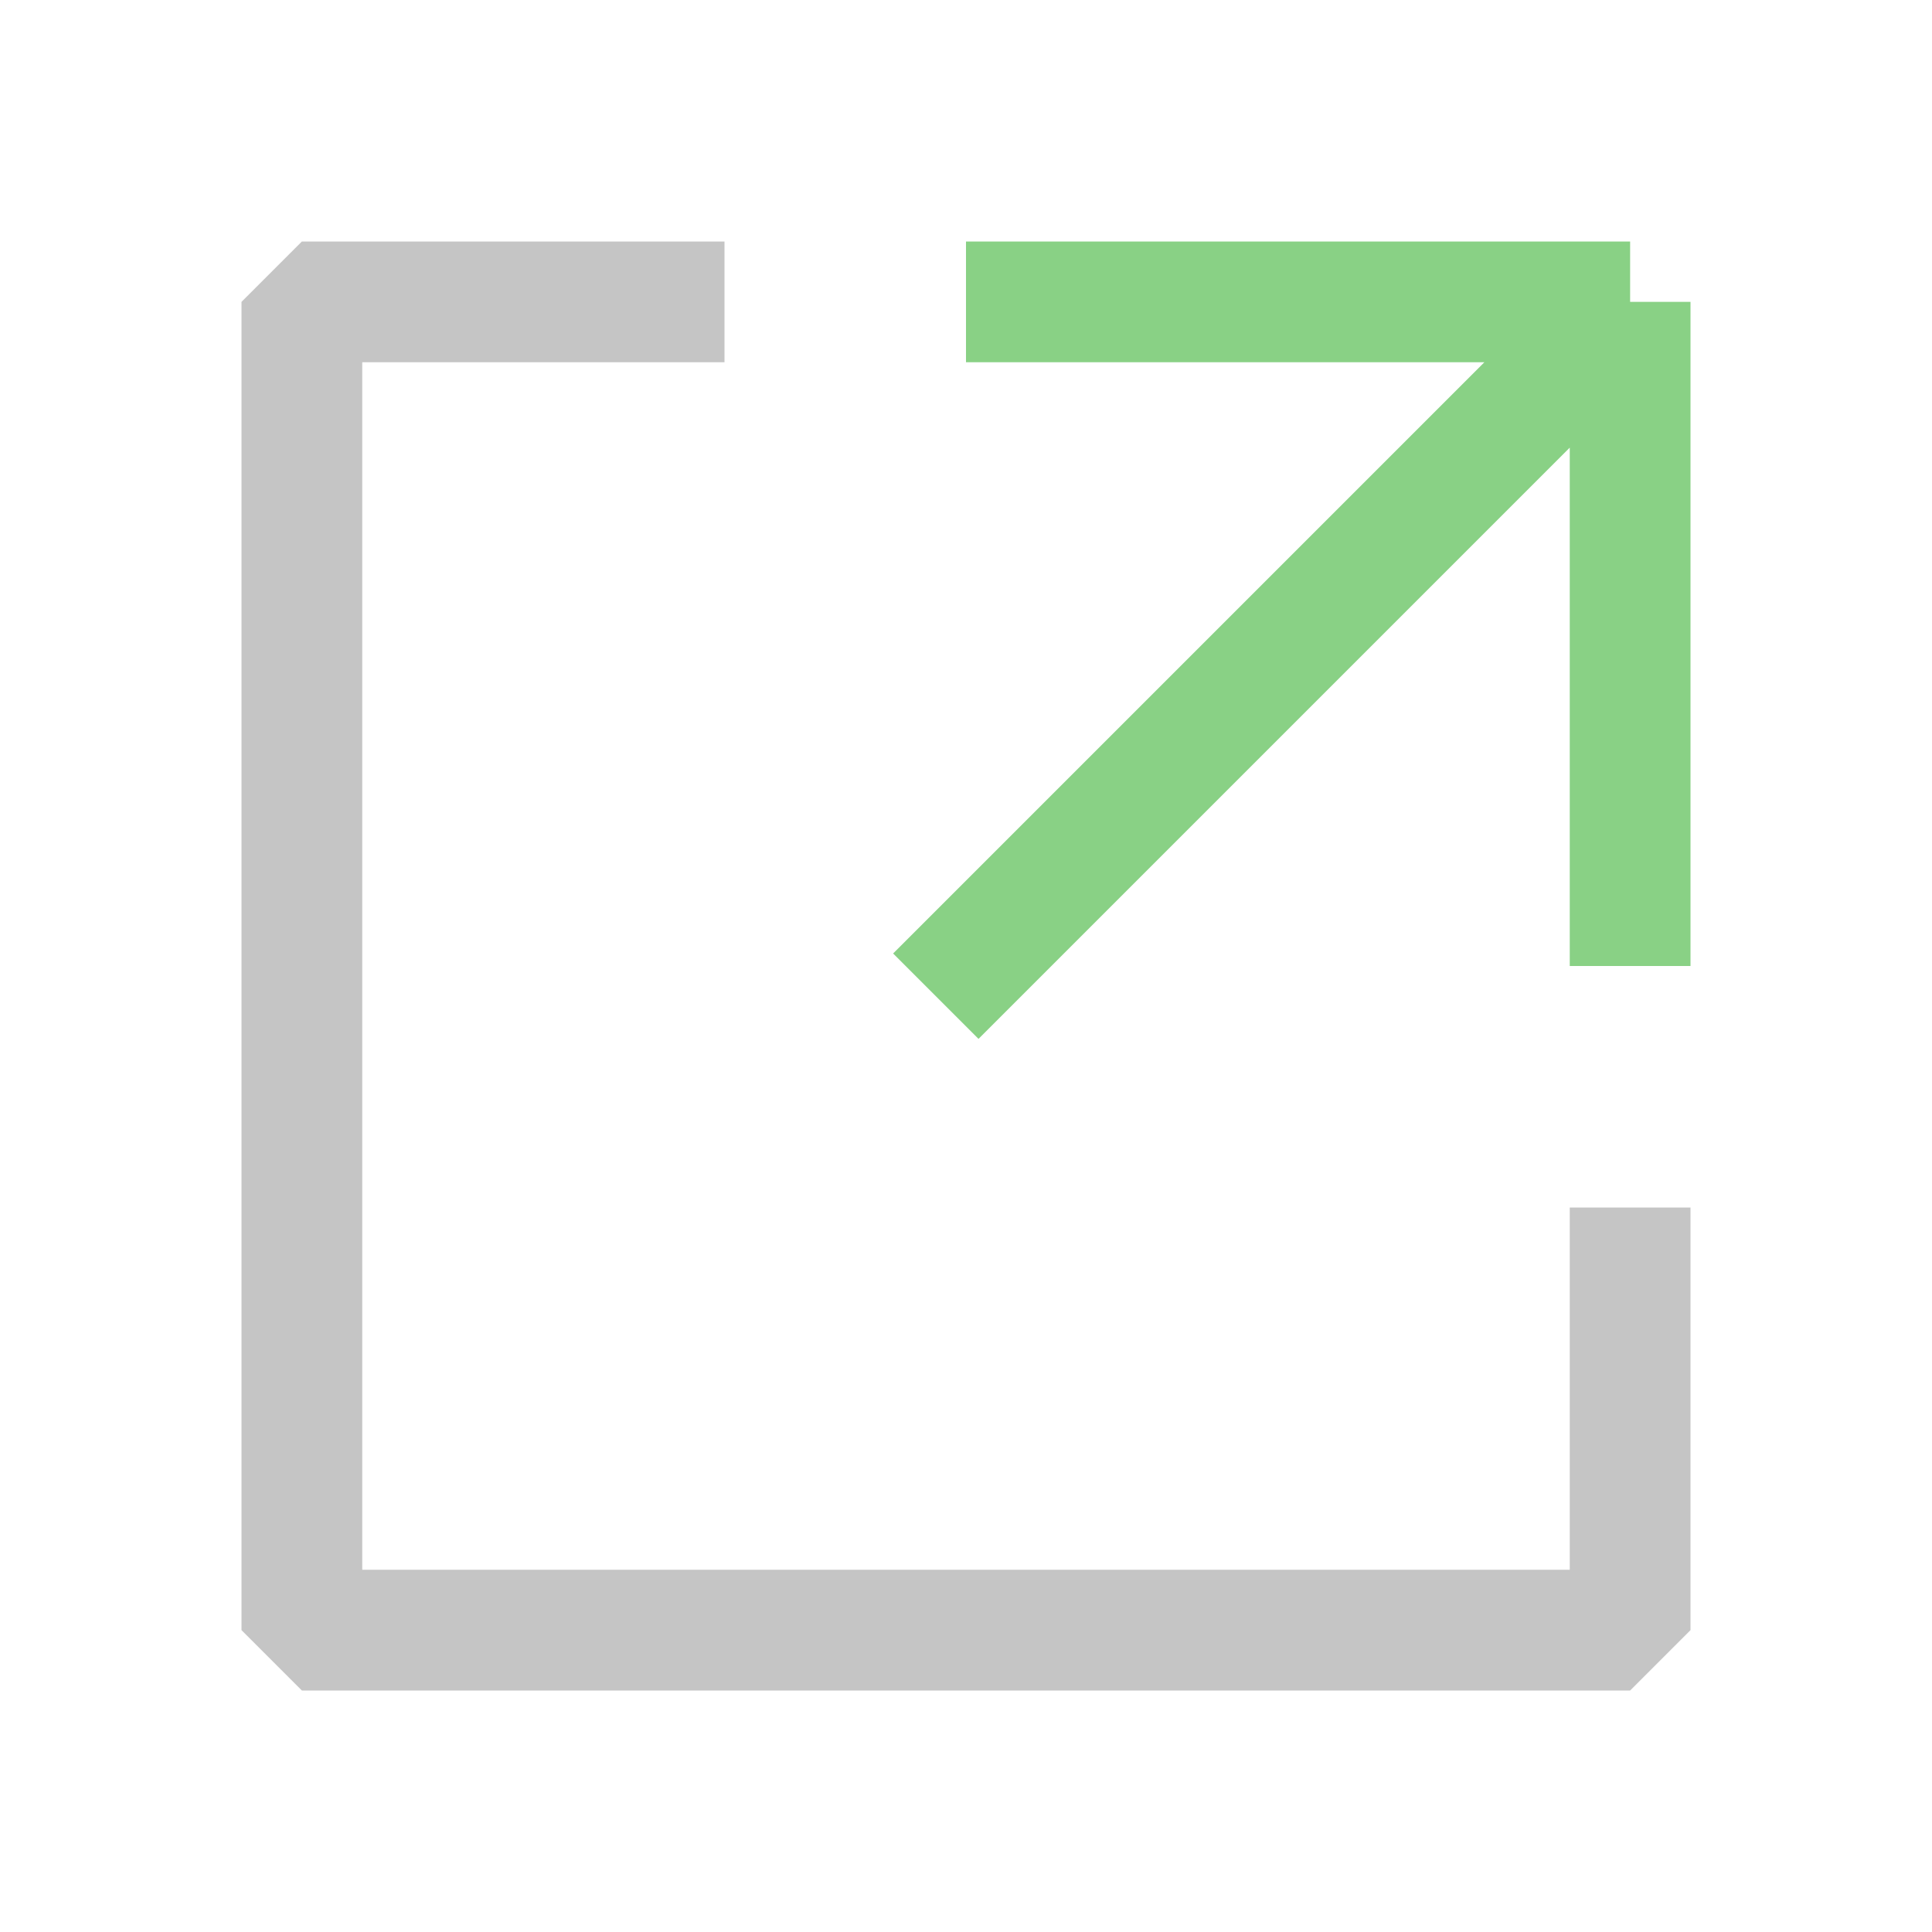 <svg xmlns="http://www.w3.org/2000/svg" width="16" height="16" fill="none" viewBox="0 0 16 16">
    <path stroke="#89D185" stroke-linejoin="bevel" d="M8 2.5h5.5m0 0V8m0-5.5L7.75 8.25"/>
    <path stroke="#C5C5C5" stroke-linejoin="bevel" d="M6 2.5H2.5v11h11V10"/>
</svg>
